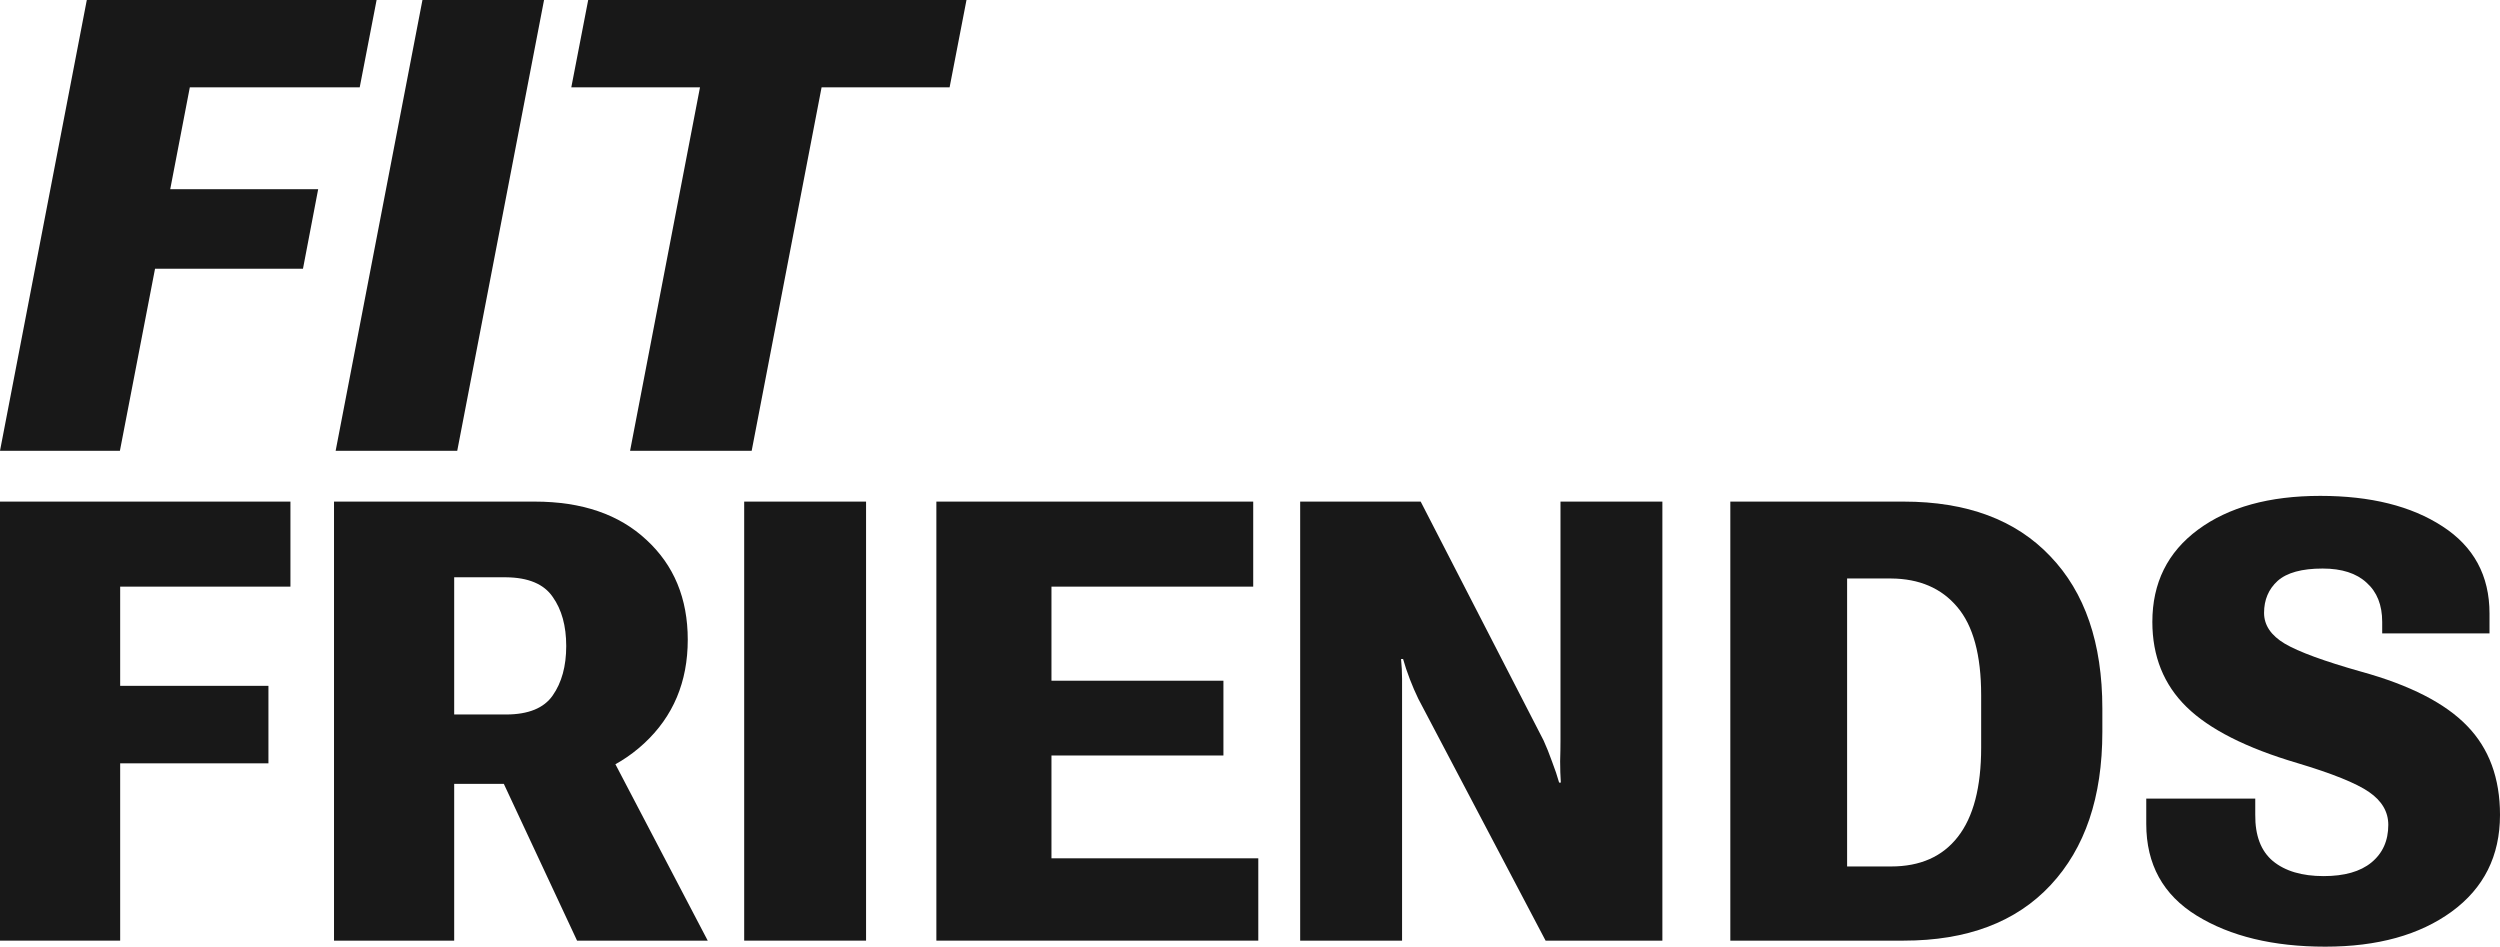 <svg width="750" height="284" viewBox="0 0 750 284" fill="none" xmlns="http://www.w3.org/2000/svg"><path d="M0 282.191H36.051V229H80.531V205.752H36.051V175.99H87.132V150.481H0V282.191Z" fill="#181818"/><path d="M100.204 282.191H136.255V235.151H160.019C173.424 235.151 184.493 231.111 193.227 223.03C201.96 214.949 206.327 204.576 206.327 191.911C206.327 179.549 202.197 169.568 193.937 161.969C185.745 154.31 174.575 150.481 160.425 150.481H100.204V282.191ZM136.255 214.346V173.186H151.793C158.495 173.246 163.167 175.206 165.807 179.066C168.515 182.865 169.869 187.78 169.869 193.811C169.869 199.842 168.515 204.787 165.807 208.647C163.167 212.446 158.495 214.346 151.793 214.346H136.255ZM173.119 282.191H212.319L177.994 216.607L146.411 225.02L173.119 282.191Z" fill="#181818"/><path d="M223.258 282.191H259.817V150.481H223.258V282.191Z" fill="#181818"/><path d="M280.911 282.191H377.488V257.495H315.439V226.648H367.028V204.214H315.439V175.99H375.965V150.481H280.911V282.191Z" fill="#181818"/><path d="M390.052 282.191H420.62V209.642C420.62 207.531 420.62 205.541 420.62 203.671C420.62 201.741 420.518 199.751 420.315 197.701H420.924C421.466 199.631 422.143 201.651 422.955 203.762C423.768 205.872 424.614 207.832 425.494 209.642L463.678 282.191H498.714V150.481H468.146V221.944C468.146 223.995 468.112 226.136 468.045 228.367C468.045 230.598 468.112 232.739 468.248 234.79H467.74C467.198 232.86 466.488 230.749 465.607 228.457C464.795 226.166 463.949 224.055 463.069 222.125L426.205 150.481H390.052V282.191Z" fill="#181818"/><path d="M519.097 282.191H571.092C590.117 282.191 604.808 276.643 615.166 265.546C625.525 254.45 630.704 239.132 630.704 219.592V212.536C630.704 192.937 625.491 177.709 615.065 166.854C604.706 155.938 590.049 150.481 571.092 150.481H519.097V282.191ZM554.133 259.938V173.548H567.335C575.798 173.608 582.399 176.443 587.138 182.051C591.945 187.66 594.348 196.495 594.348 208.556V224.296C594.348 236.177 592.012 245.102 587.341 251.072C582.737 256.983 576.068 259.938 567.335 259.938H554.133Z" fill="#181818"/><path d="M643.877 247.183C643.877 259.304 648.921 268.471 659.009 274.683C669.096 280.894 681.96 284 697.599 284C713.238 284 725.864 280.502 735.478 273.507C745.159 266.451 750 256.771 750 244.469C750 233.433 746.717 224.537 740.149 217.783C733.582 210.968 722.987 205.541 708.363 201.5C697.26 198.364 689.61 195.56 685.412 193.087C681.283 190.615 679.218 187.539 679.218 183.86C679.218 179.941 680.572 176.744 683.28 174.272C686.056 171.799 690.558 170.563 696.786 170.563C702.541 170.563 706.942 171.98 709.988 174.814C713.103 177.589 714.66 181.509 714.66 186.574V190.012H746.852V184.041C746.852 172.704 742.147 163.989 732.736 157.898C723.393 151.807 711.173 148.762 696.075 148.762C680.775 148.762 668.555 152.139 659.415 158.893C650.275 165.648 645.705 174.875 645.705 186.574C645.705 196.887 649.124 205.39 655.962 212.084C662.8 218.778 673.869 224.387 689.17 228.91C699.664 232.046 706.84 234.94 710.699 237.594C714.558 240.247 716.488 243.534 716.488 247.454C716.488 252.218 714.795 255.987 711.41 258.762C708.092 261.475 703.32 262.832 697.091 262.832C690.592 262.832 685.514 261.325 681.858 258.309C678.27 255.294 676.51 250.65 676.577 244.378V239.584H643.877V247.183Z" fill="#181818"/><path d="M0 135.238H35.972L46.51 80.623H90.893L95.453 56.752H51.07L56.947 26.193H107.916L112.982 0H26.042L0 135.238Z" fill="#181818"/><path d="M100.693 135.238H137.172L163.214 0H126.735L100.693 135.238Z" fill="#181818"/><path d="M171.393 26.193H209.999L189.024 135.238H225.503L246.478 26.193H284.882L289.948 0H176.459L171.393 26.193Z" fill="#181818"/></svg>